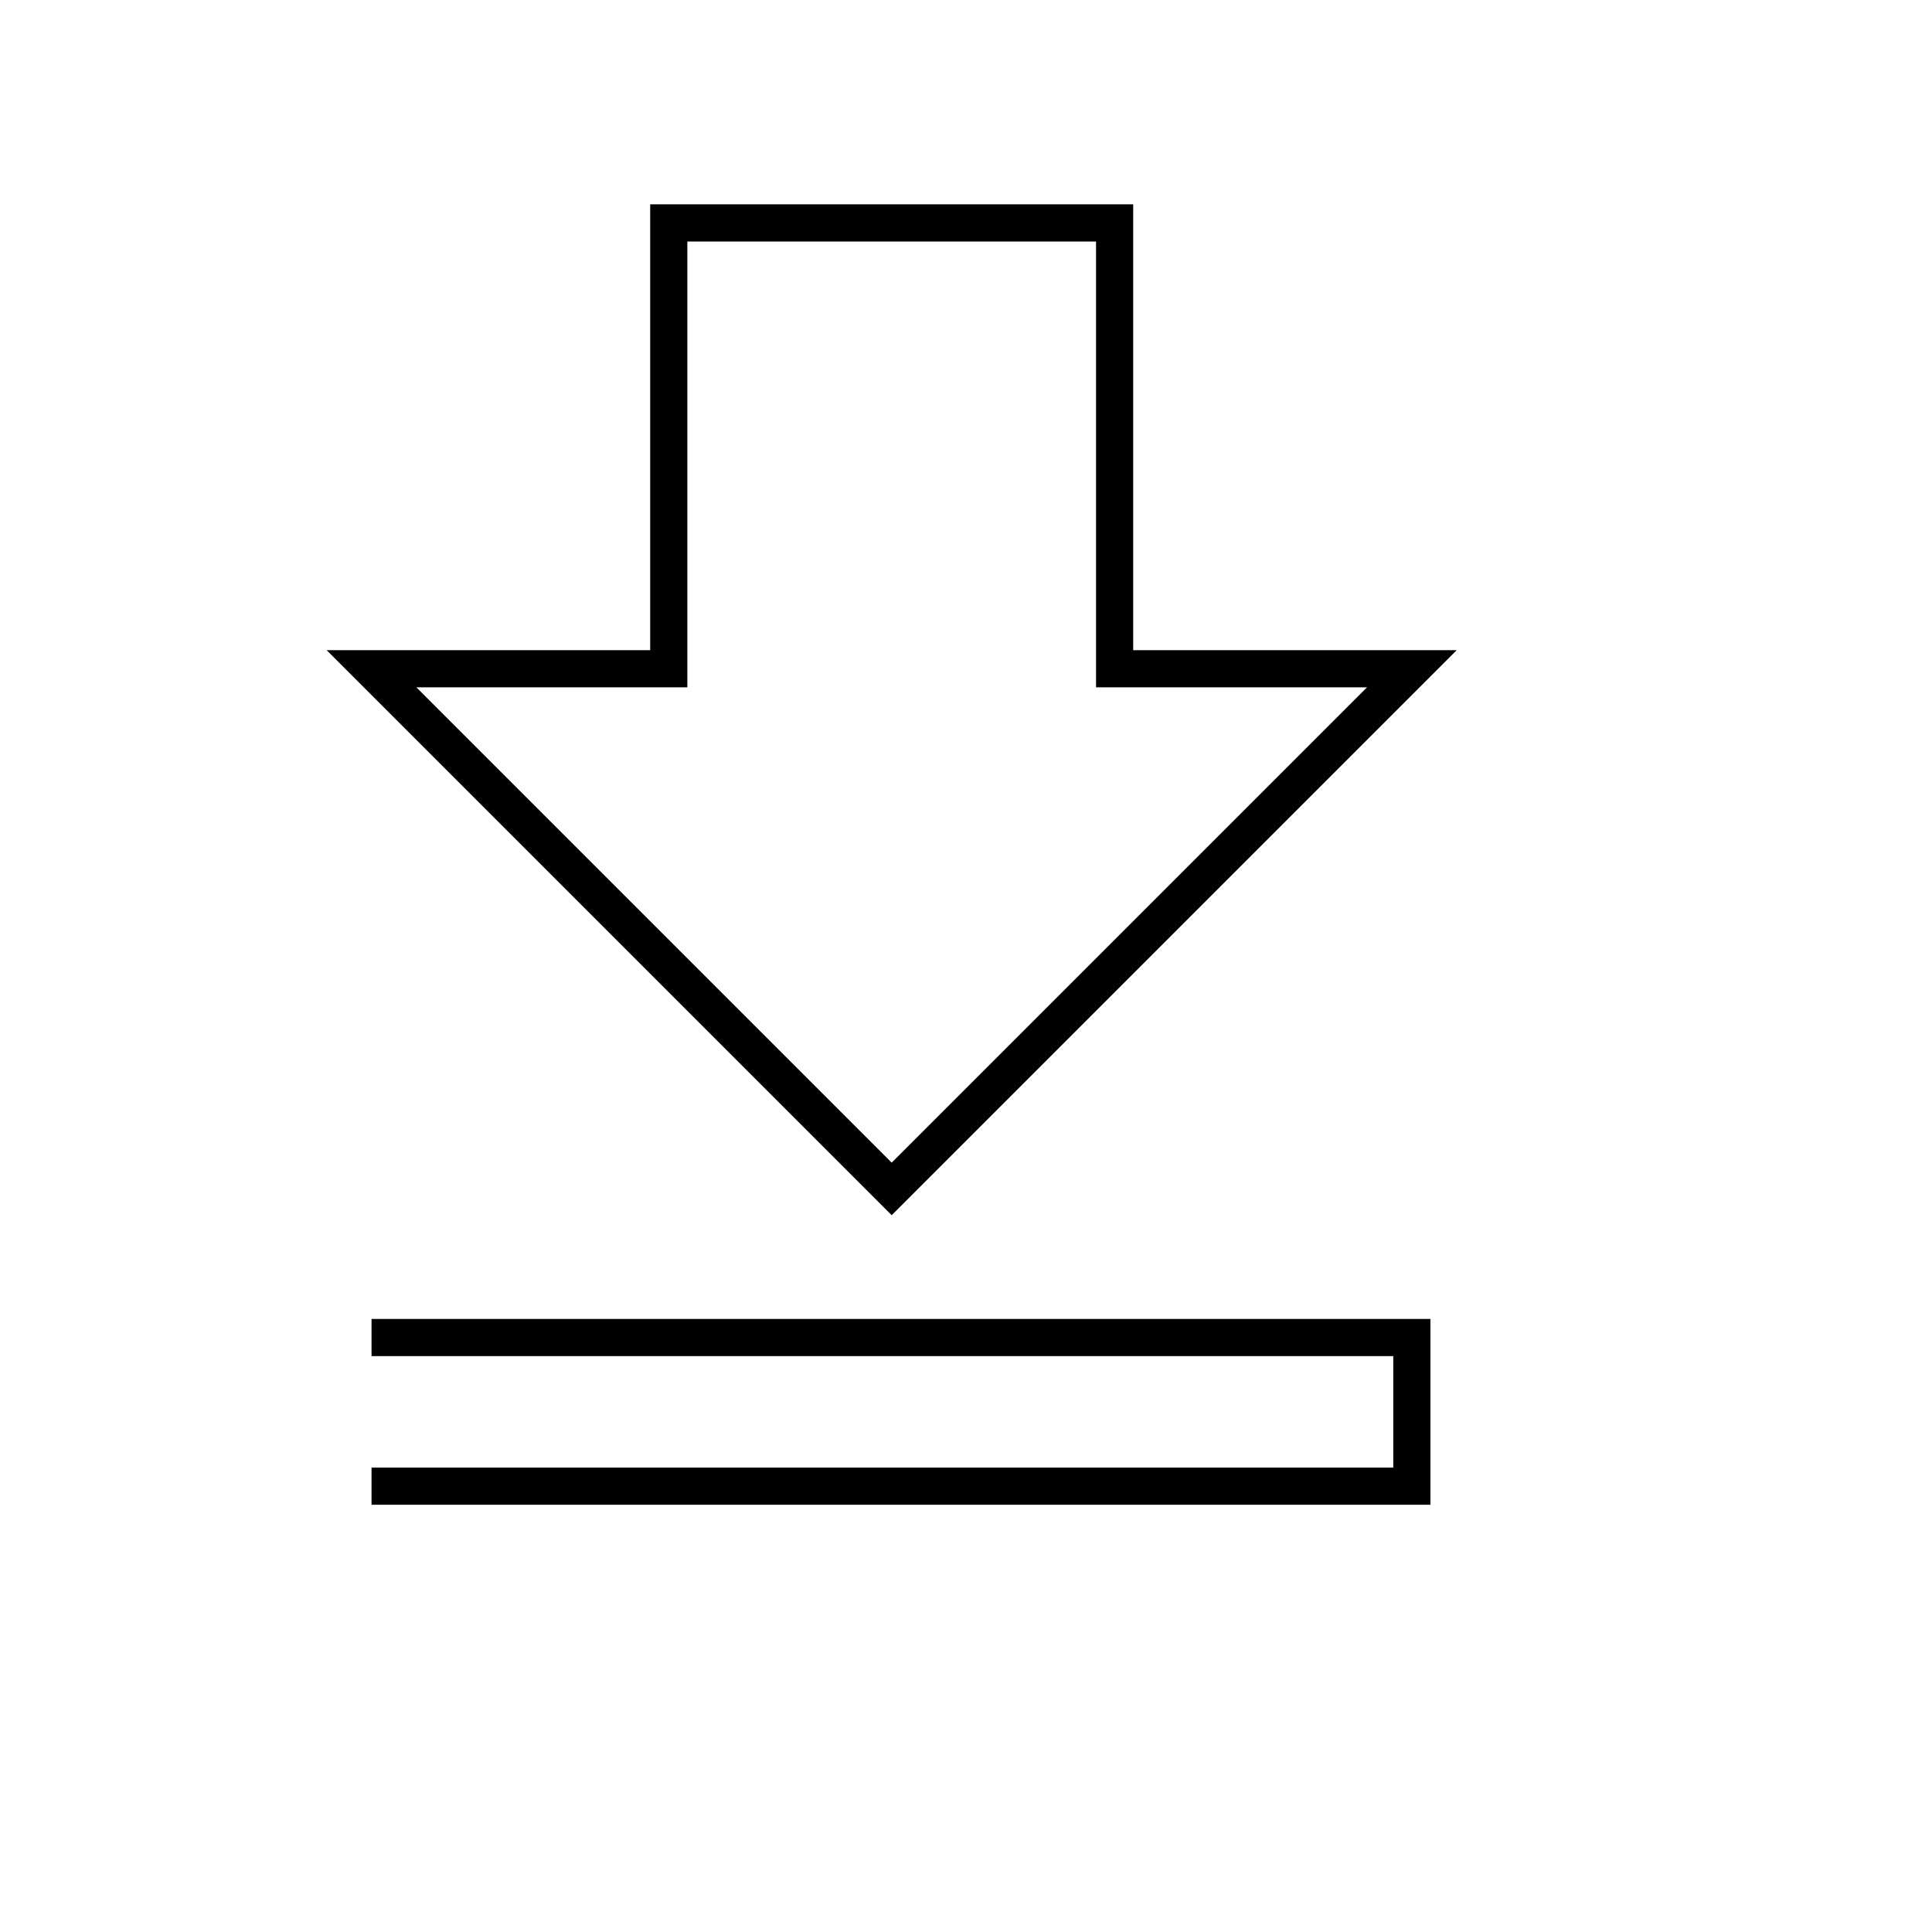<?xml version="1.0" encoding="UTF-8"?>
<!DOCTYPE svg PUBLIC "-//W3C//DTD SVG 1.1//EN" "http://www.w3.org/Graphics/SVG/1.1/DTD/svg11.dtd">
<svg xmlns="http://www.w3.org/2000/svg" xmlns:xlink="http://www.w3.org/1999/xlink" version="1.1" width="48" height="48" viewBox="0 0 26 26" >
    <defs>
        <filter id="download">
            <feDropShadow dx="0" dy="1" stdDeviation="0.5" flood-color="black" flood-opacity="0.5" />
        </filter>
    </defs>
    <path fill="white" d="M5,20H19V18H5M19,9H15V3H9V9H5L12,16L19,9Z" style="filter:url(#download)" stroke="black" stroke-width="0.5" stroke-linecap="butt"/>
</svg>